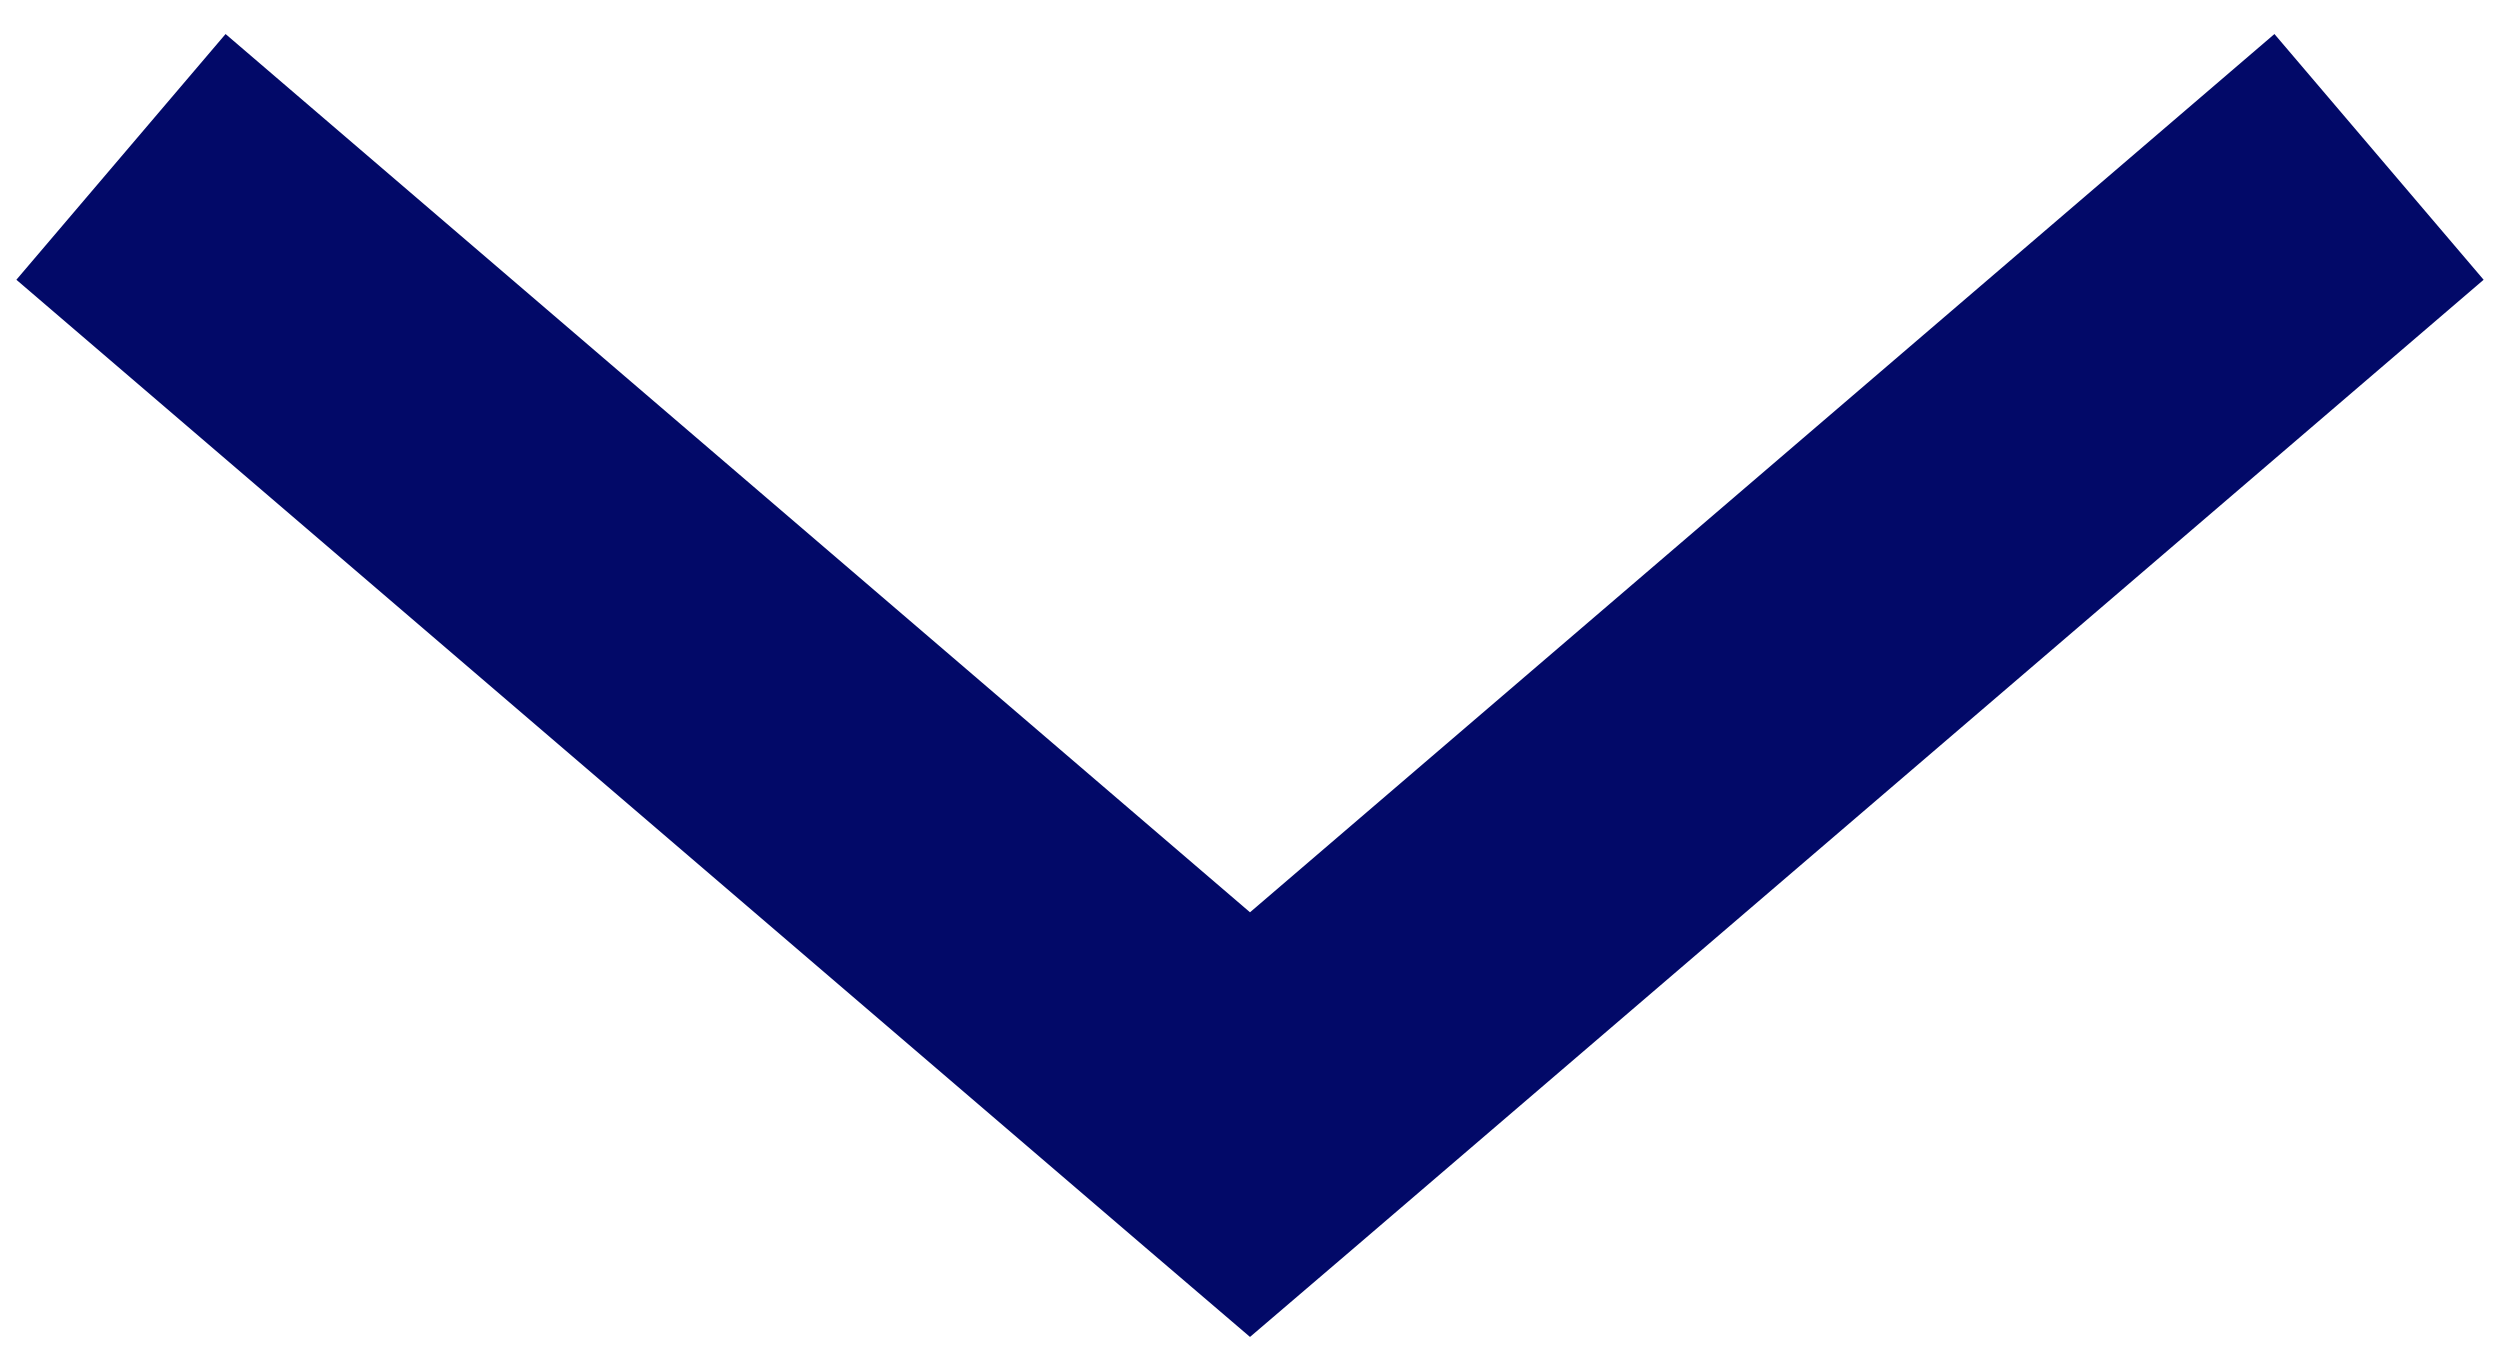 <?xml version="1.0" encoding="UTF-8"?>
<svg width="62px" height="34px" viewBox="0 0 62 34" version="1.1" xmlns="http://www.w3.org/2000/svg" xmlns:xlink="http://www.w3.org/1999/xlink">
    <!-- Generator: Sketch 47.1 (45422) - http://www.bohemiancoding.com/sketch -->
    <title>Group</title>
    <desc>Created with Sketch.</desc>
    <defs></defs>
    <g id="Page-1" stroke="none" stroke-width="1" fill="none" fill-rule="evenodd">
        <g id="noun_933246_cc" fill-rule="nonzero" fill="#020968">
            <g id="Group" transform="translate(0, 0.638)">
                <polygon id="Shape" points="31 32.518 33.594 30.3 61.594 6.3 56.406 0.206 31 21.987 5.594 0.206 0.406 6.3 28.406 30.3"></polygon>
            </g>
        </g>
    </g>
</svg>

